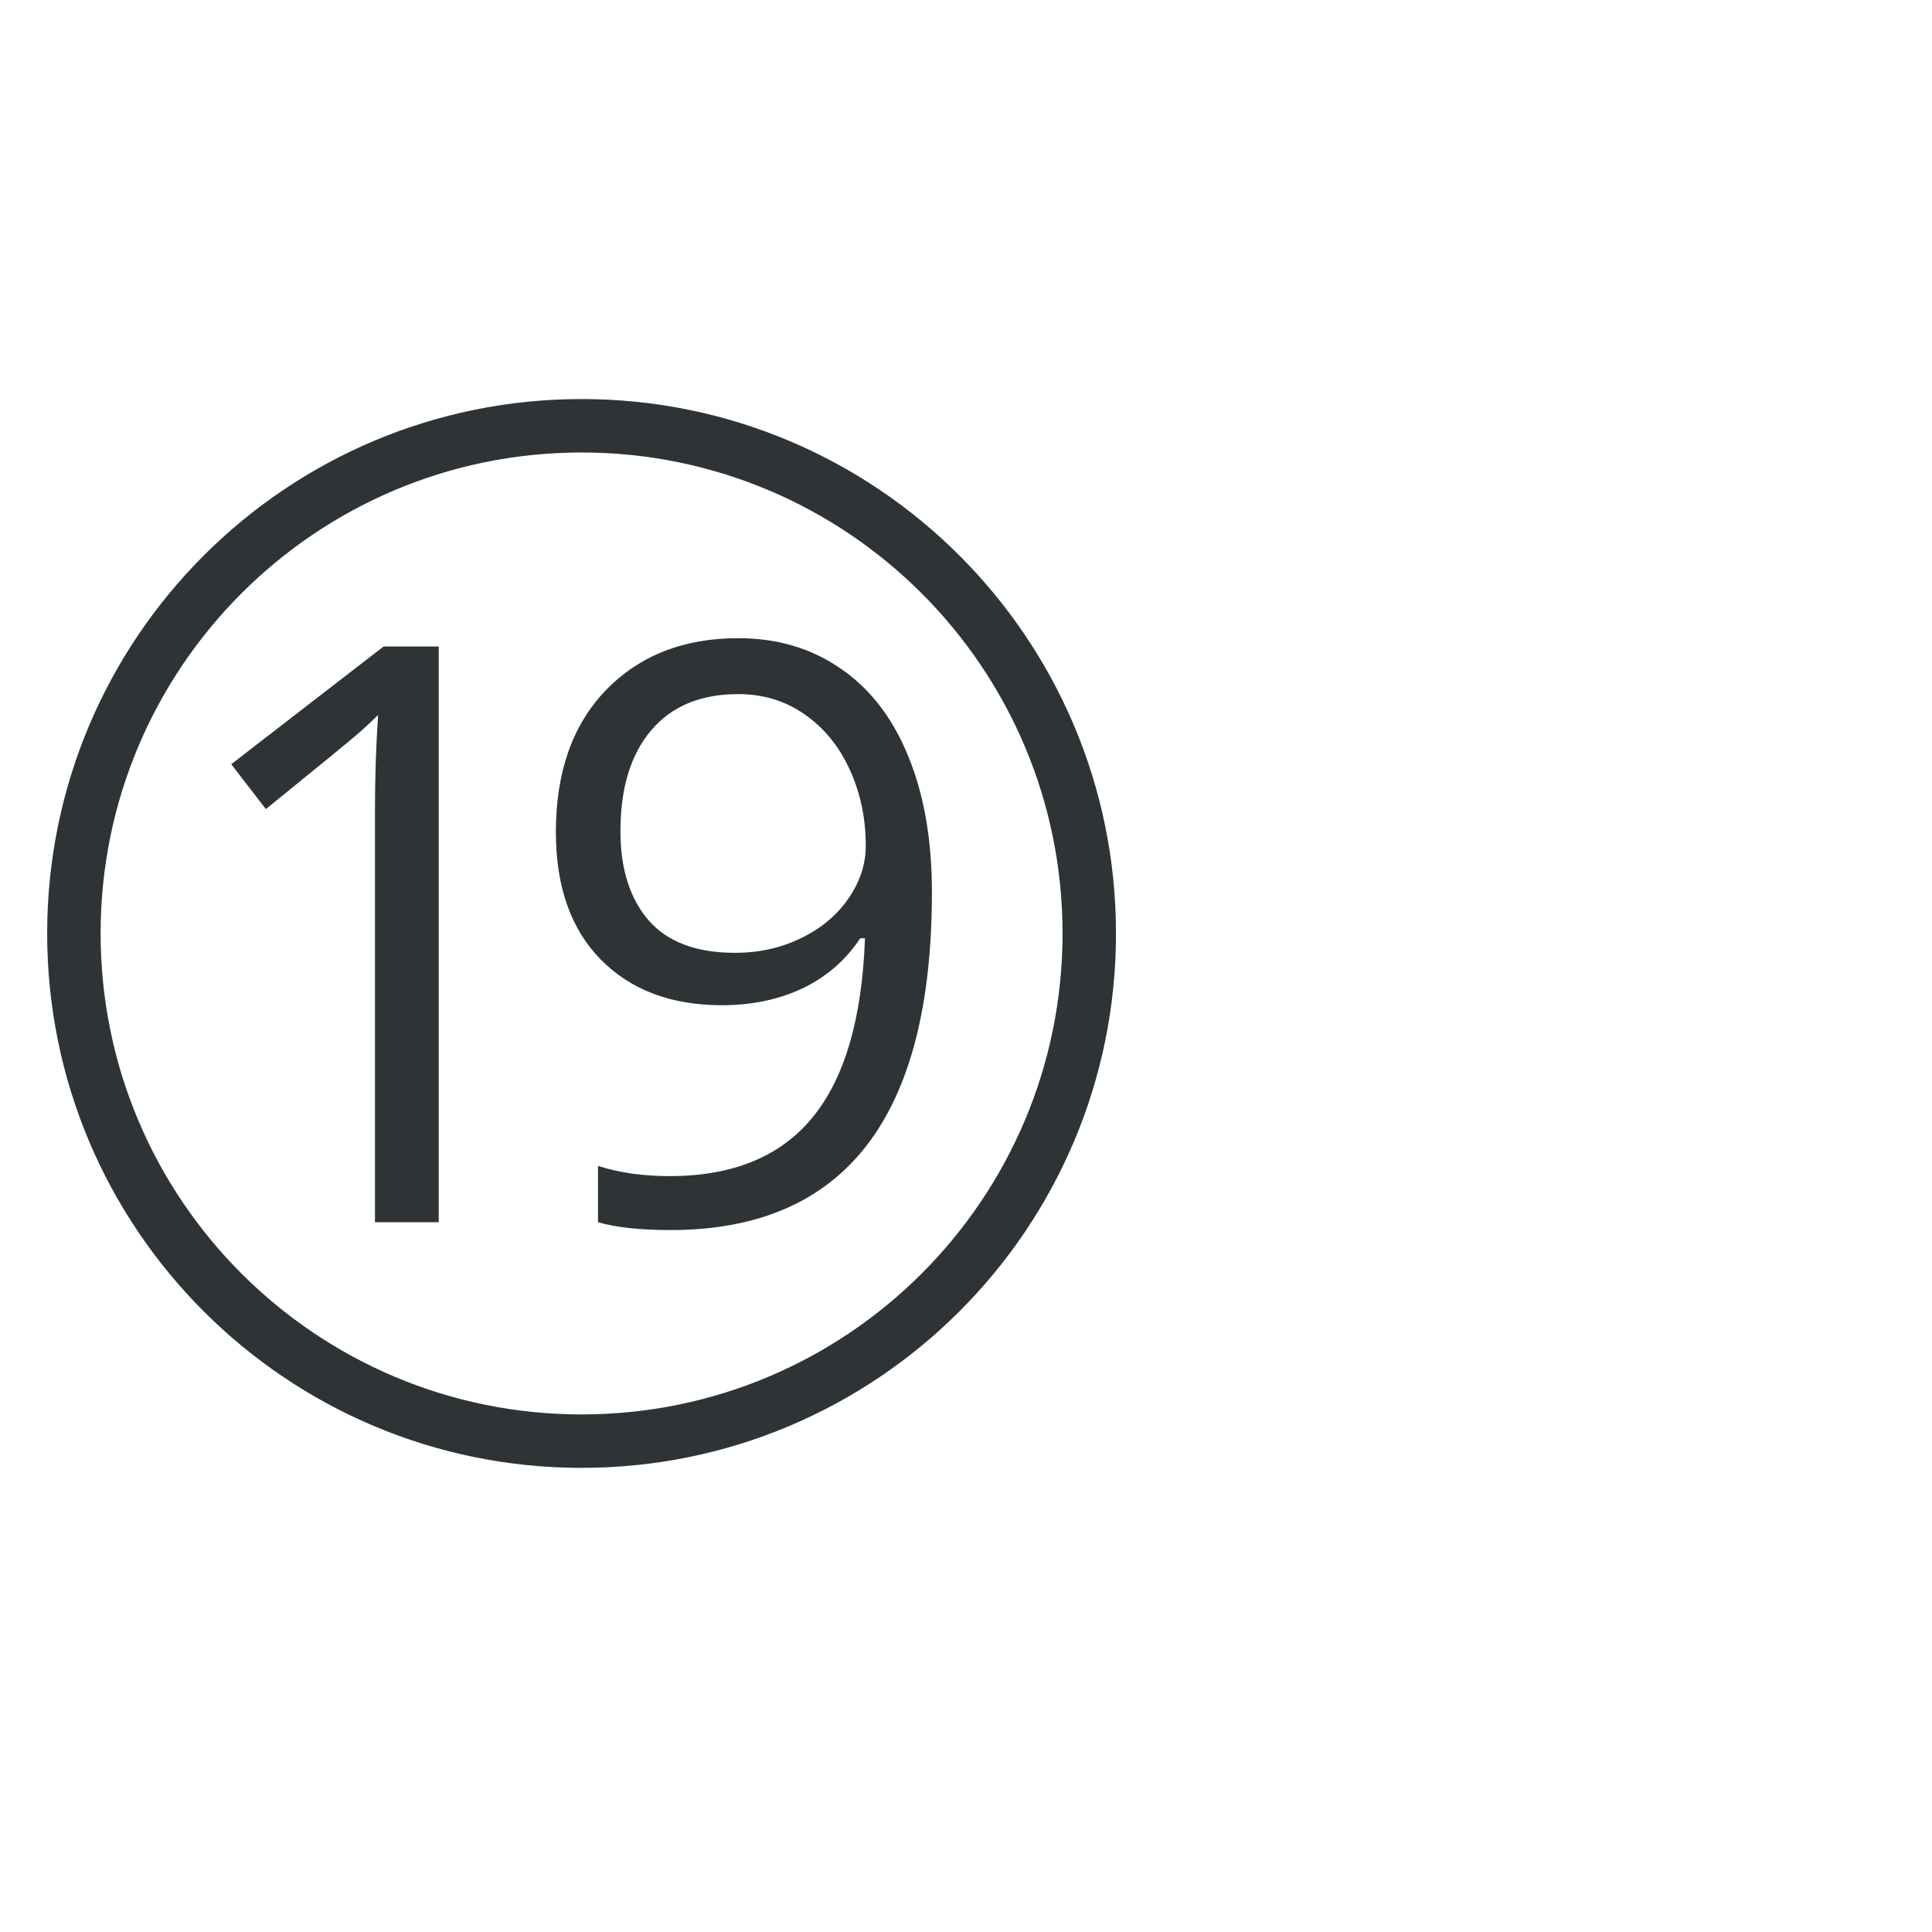 <?xml version="1.0" encoding="UTF-8" standalone="no"?>
<!-- Created with Inkscape (http://www.inkscape.org/) -->

<svg
   xmlns:dc="http://purl.org/dc/elements/1.1/"
   xmlns:cc="http://creativecommons.org/ns#"
   xmlns:rdf="http://www.w3.org/1999/02/22-rdf-syntax-ns#"
   xmlns:svg="http://www.w3.org/2000/svg"
   xmlns="http://www.w3.org/2000/svg"
   version="1.1"
   width="2048"
   height="2048"
   id="svg3005">
  <defs
     id="defs5498" />
  <g
     transform="translate(0,1048)"
     id="layer1">
    <path
       d="M 616.5,423 C 303.631,423 50,676.631 50,989.5 50,1302.369 303.631,1556 616.5,1556 929.369,1556 1183,1302.369 1183,989.5 1183,676.631 929.369,423 616.5,423 z m 0,56.656 c 281.582,0 509.844,228.261 509.844,509.844 0,281.582 -228.261,509.844 -509.844,509.844 -281.582,0 -509.844,-228.261 -509.844,-509.844 0,-281.582 228.261,-509.844 509.844,-509.844 z M 782.5,676.5 c -57.883,6.4e-4 -104.628,18.392 -140.25,55.125 -35.342,36.734 -53,86.801 -53,150.25 0,57.884 15.837,102.969 47.562,135.25 31.725,32.282 74.576,48.438 128.562,48.438 31.725,2e-4 60.268,-6.002 85.594,-17.969 25.322,-12.244 45.633,-29.902 60.938,-53 l 5,0 c -3.063,85.434 -21.707,148.879 -55.938,190.344 -33.95,41.187 -84.305,61.781 -151.094,61.781 -28.385,0 -53.705,-3.608 -75.969,-10.844 l 0,59.688 c 18.923,5.566 44.529,8.344 76.812,8.344 184.782,1e-4 277.156,-119.386 277.156,-358.156 0,-55.379 -8.333,-103.37 -25.031,-144 -16.696,-40.908 -40.645,-71.943 -71.812,-93.094 C 860.139,687.229 823.965,676.501 782.5,676.5 z m -375.844,8.781 -161.531,124.812 36.719,47.594 c 58.997,-47.865 92.109,-75.005 99.344,-81.406 7.234,-6.4 13.78,-12.53 19.625,-18.375 -2.229,32.282 -3.344,66.511 -3.344,102.688 l 0,434.969 67.625,0 0,-610.281 -58.438,0 z m 375.844,50.5 c 26.438,6.3e-4 49.808,7.089 70.125,21.281 20.592,14.193 36.589,33.67 48,58.438 11.409,24.768 17.125,51.78 17.125,81 -0.002,19.481 -6.131,38.127 -18.375,55.938 -12.246,17.811 -29.072,31.86 -50.5,42.156 -21.15,10.297 -44.395,15.438 -69.719,15.437 -40.909,3e-4 -71.37,-11.399 -91.406,-34.219 -20.037,-23.097 -30.062,-54.676 -30.062,-94.75 0,-45.639 10.857,-81.272 32.562,-106.875 21.706,-25.602 52.455,-38.406 92.25,-38.406 z"
       transform="translate(0,-1048)"
       id="path3176"
       style="font-size:40px;font-style:normal;font-variant:normal;font-weight:normal;font-stretch:normal;line-height:125%;letter-spacing:0px;word-spacing:0px;fill:#2e3436;fill-opacity:1;stroke:none;font-family:Open Sans;-inkscape-font-specification:Open Sans" />
  </g>
</svg>
